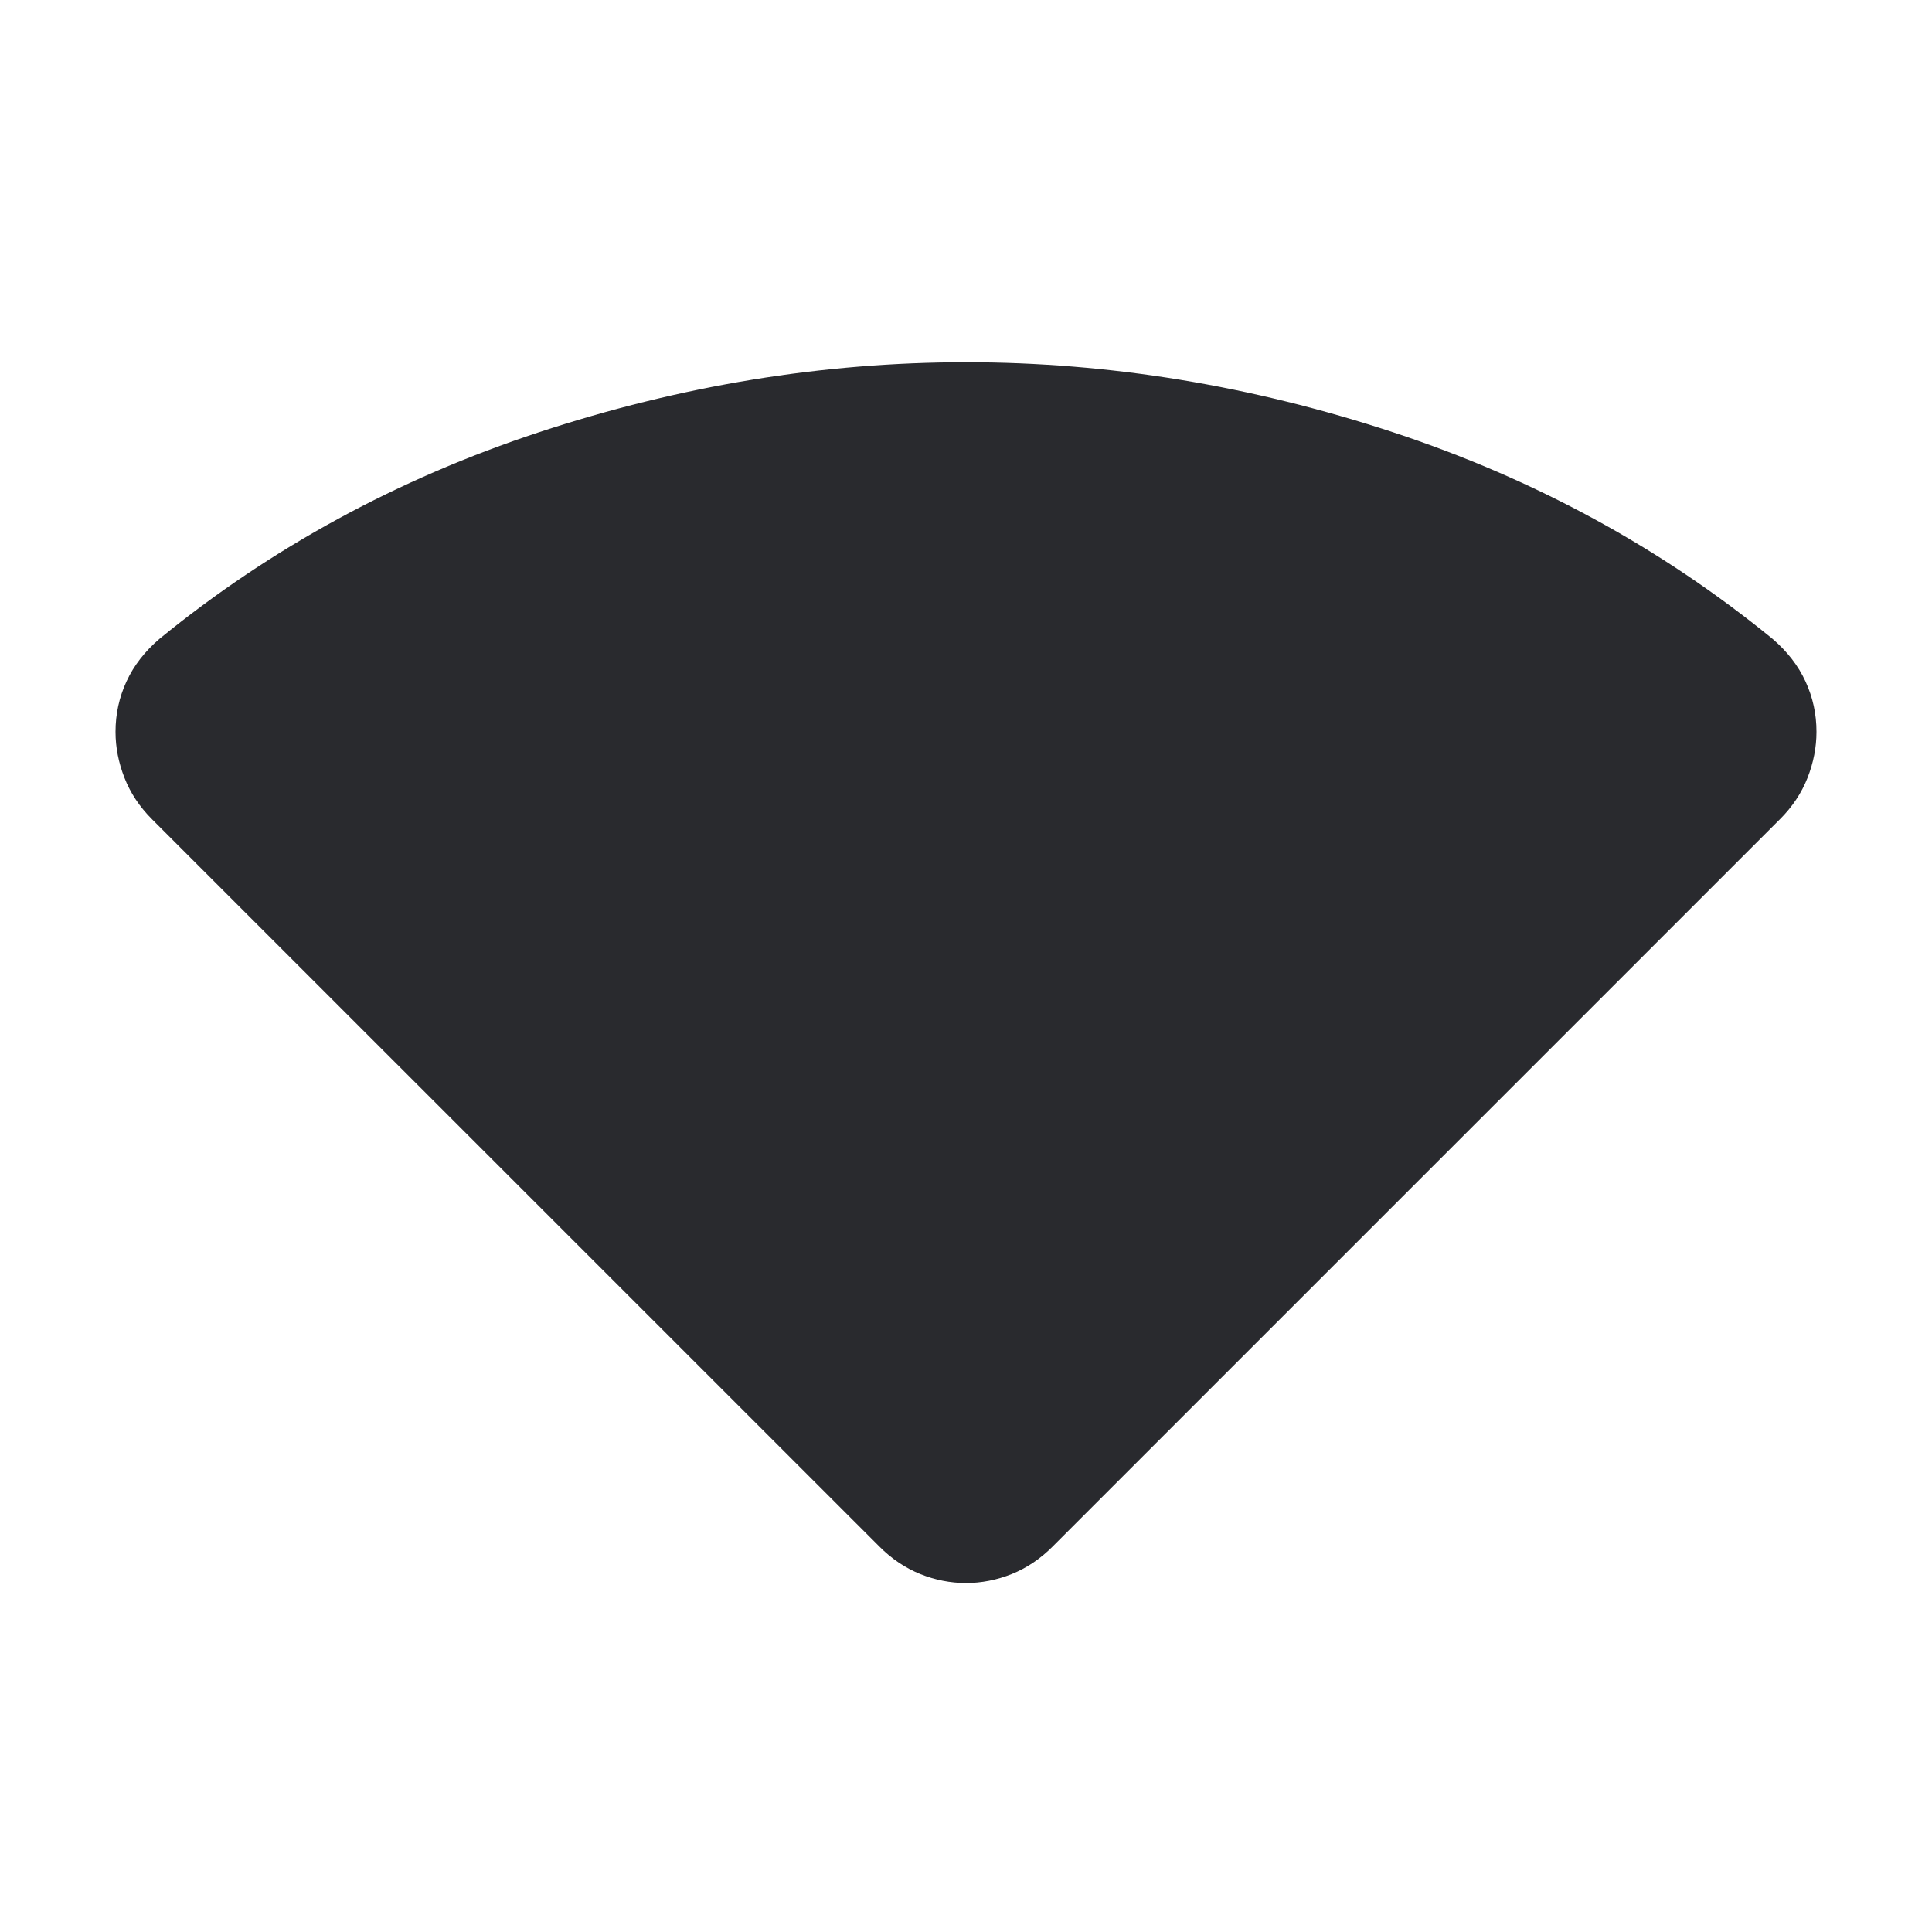 <svg width="24" height="24" viewBox="0 0 24 24" fill="none" xmlns="http://www.w3.org/2000/svg">
<mask id="mask0_503_6905" style="mask-type:alpha" maskUnits="userSpaceOnUse" x="0" y="0" width="24" height="24">
<rect width="24" height="24" fill="#D9D9D9"/>
</mask>
<g mask="url(#mask0_503_6905)">
<path d="M10.921 19.209L1.89 10.179C1.735 10.024 1.62 9.852 1.546 9.662C1.472 9.473 1.435 9.283 1.435 9.091C1.435 8.871 1.48 8.663 1.571 8.466C1.662 8.268 1.799 8.092 1.981 7.936C3.367 6.804 4.939 5.949 6.697 5.369C8.455 4.79 10.223 4.5 12 4.5C13.777 4.5 15.544 4.79 17.303 5.369C19.061 5.949 20.633 6.804 22.019 7.936C22.201 8.092 22.338 8.268 22.429 8.466C22.52 8.663 22.565 8.871 22.565 9.091C22.565 9.283 22.528 9.473 22.454 9.662C22.379 9.852 22.265 10.024 22.109 10.179L13.079 19.209C12.924 19.365 12.753 19.479 12.567 19.554C12.381 19.628 12.192 19.665 12 19.665C11.807 19.665 11.618 19.628 11.433 19.554C11.247 19.479 11.076 19.365 10.921 19.209Z" fill="#292A2E"/>
</g>
</svg>
